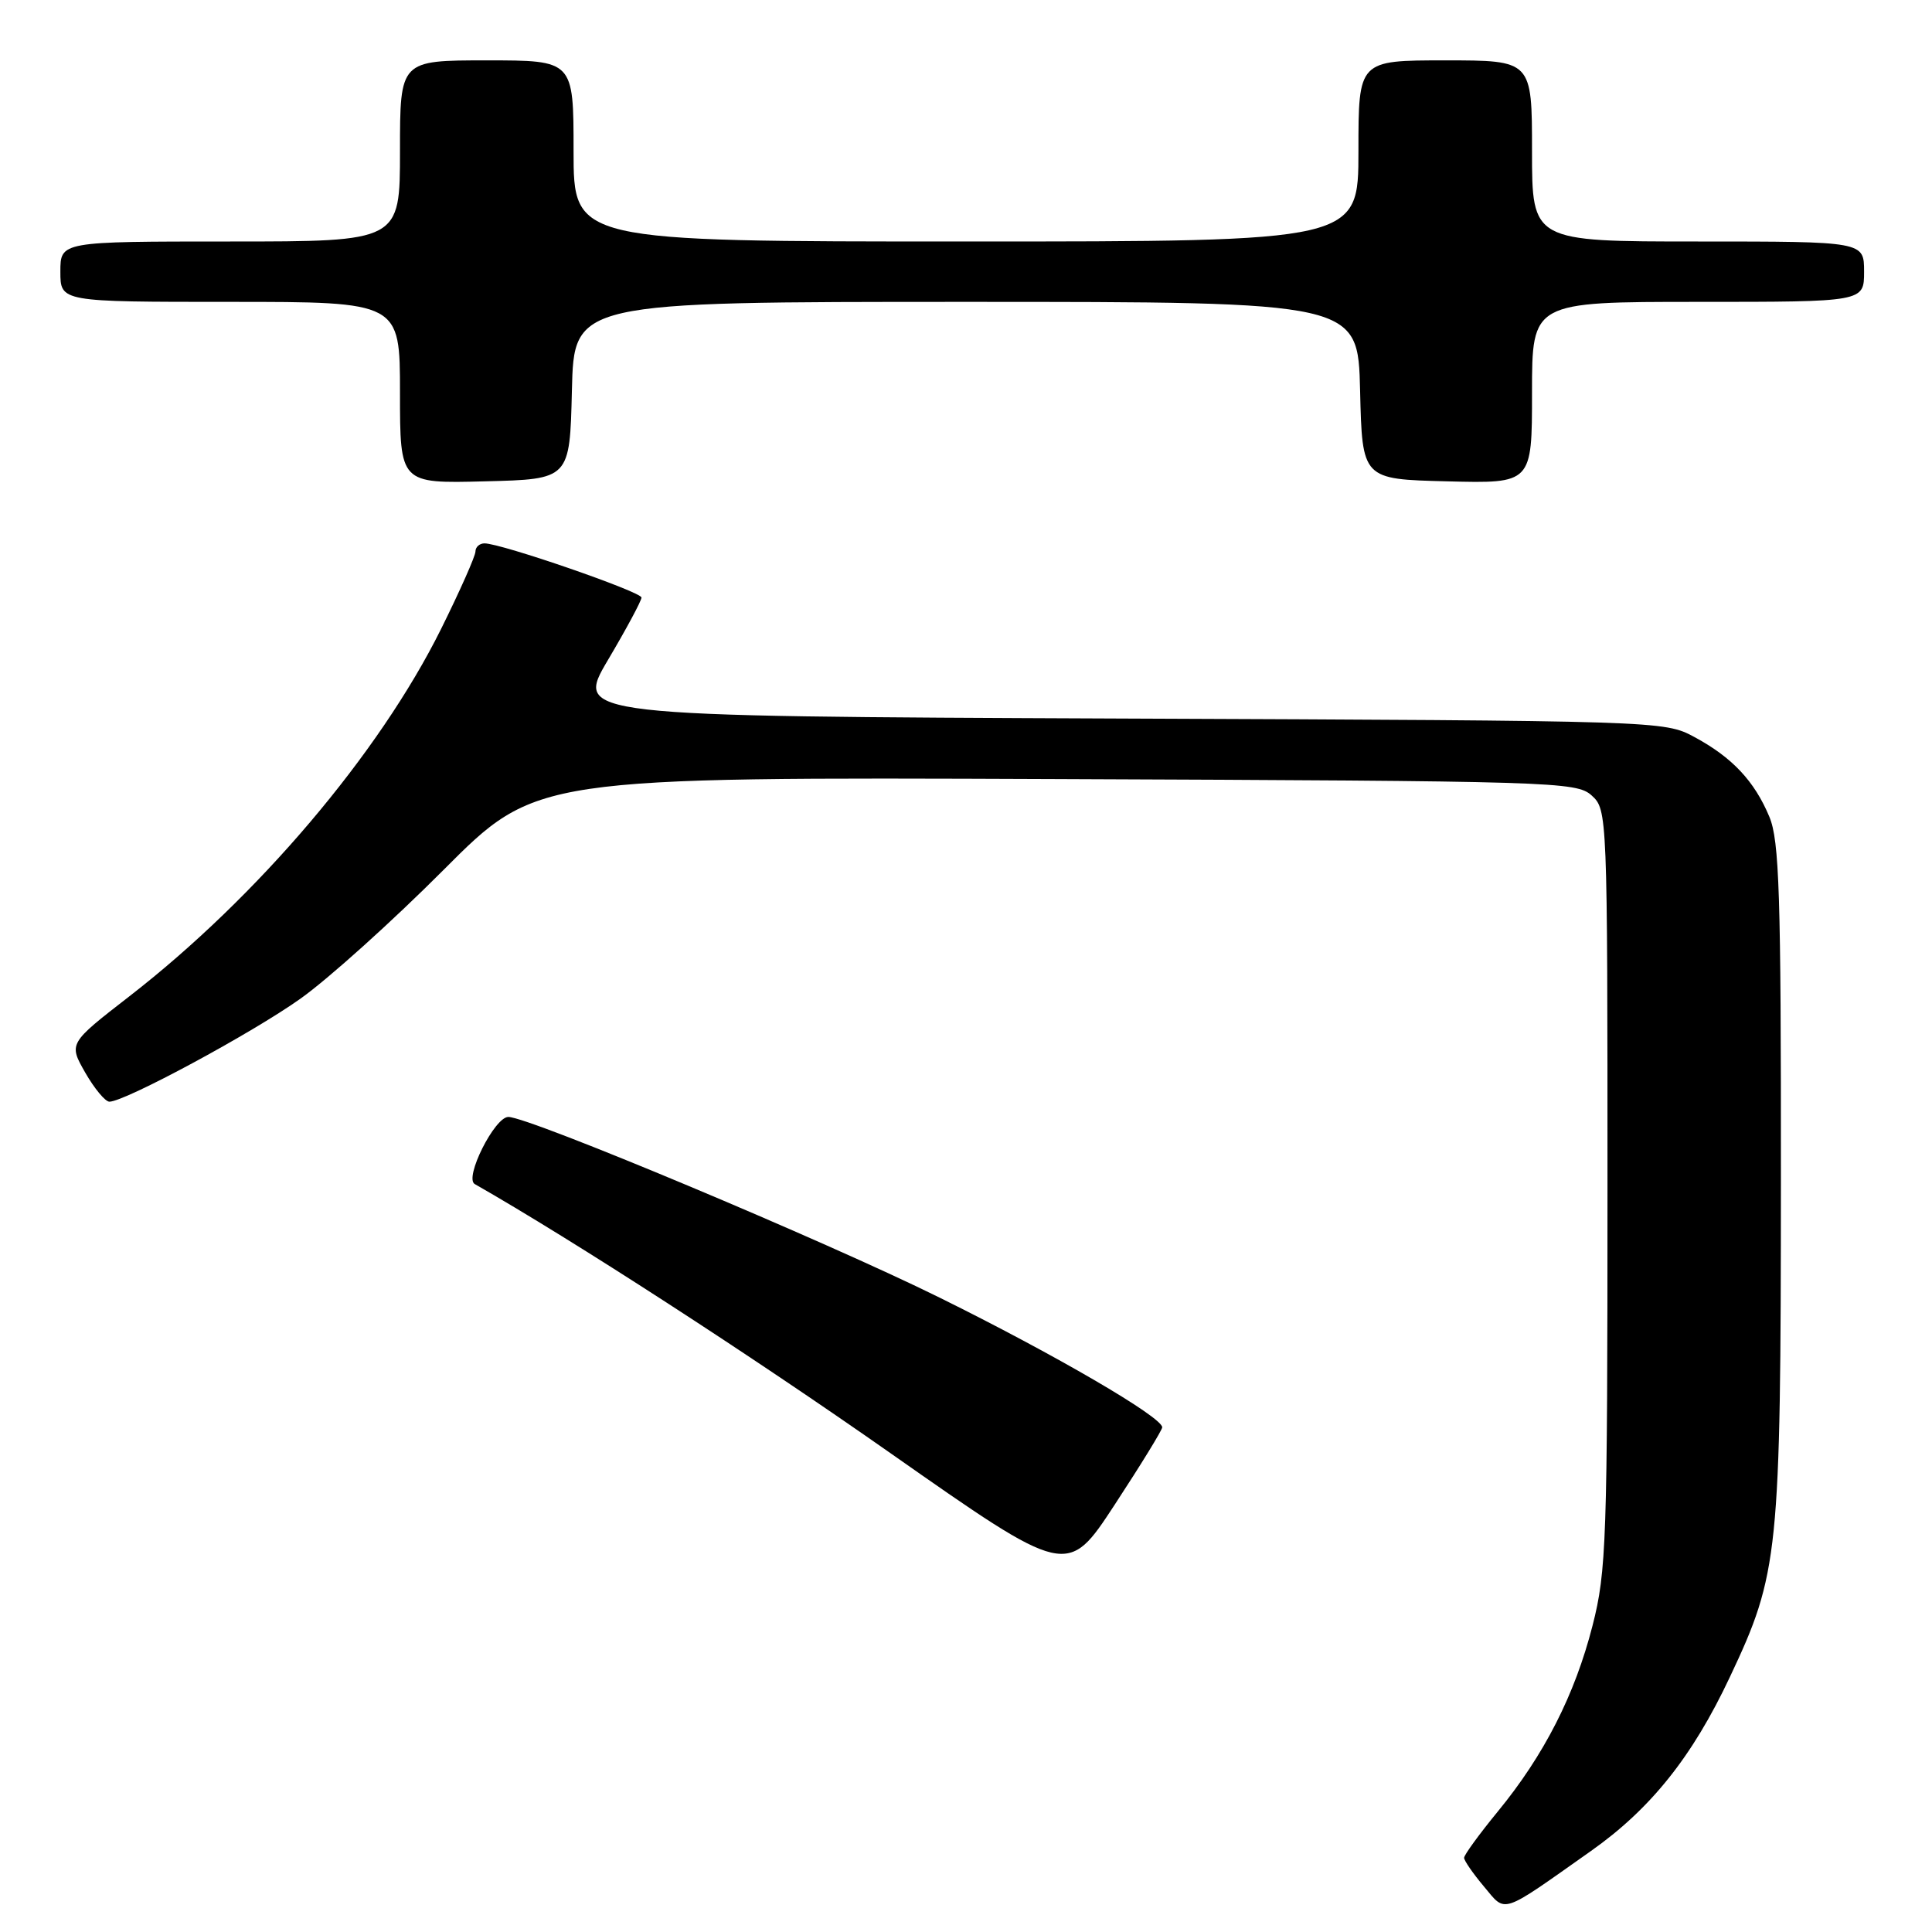 <?xml version="1.0" encoding="UTF-8" standalone="no"?>
<!DOCTYPE svg PUBLIC "-//W3C//DTD SVG 1.1//EN" "http://www.w3.org/Graphics/SVG/1.1/DTD/svg11.dtd" >
<svg xmlns="http://www.w3.org/2000/svg" xmlns:xlink="http://www.w3.org/1999/xlink" version="1.1" viewBox="0 0 256 256">
 <g >
 <path fill="currentColor"
d=" M 210.79 245.28 C 218.72 239.69 224.25 232.77 229.21 222.23 C 235.71 208.47 235.96 205.96 235.98 156.22 C 236.00 118.48 235.77 111.39 234.45 108.23 C 232.47 103.49 229.52 100.35 224.50 97.65 C 220.53 95.51 220.03 95.50 148.32 95.21 C 76.15 94.91 76.15 94.91 80.57 87.43 C 83.01 83.31 85.00 79.60 85.00 79.18 C 85.00 78.42 66.42 72.00 64.20 72.00 C 63.54 72.00 63.00 72.49 63.00 73.08 C 63.00 73.67 60.95 78.29 58.45 83.33 C 50.23 99.88 34.16 118.82 17.15 132.01 C 9.09 138.26 9.09 138.26 11.29 142.12 C 12.51 144.25 13.95 145.98 14.50 145.98 C 16.58 145.96 33.39 136.90 39.81 132.33 C 43.49 129.72 52.02 122.04 58.77 115.27 C 71.04 102.96 71.04 102.96 139.91 103.23 C 206.04 103.49 208.88 103.58 210.90 105.40 C 212.98 107.29 213.00 107.75 213.00 157.50 C 213.00 204.20 212.86 208.22 211.02 215.40 C 208.68 224.56 204.61 232.55 198.47 240.03 C 196.01 243.03 194.00 245.79 194.00 246.17 C 194.00 246.54 195.18 248.25 196.62 249.96 C 199.61 253.52 198.68 253.83 210.79 245.28 Z  M 154.00 189.13 C 154.00 187.77 139.78 179.49 124.50 171.94 C 109.19 164.37 70.11 148.00 67.36 148.00 C 65.54 148.00 61.49 156.08 62.90 156.89 C 75.89 164.30 99.52 179.60 117.96 192.53 C 141.42 208.98 141.42 208.98 147.71 199.37 C 151.17 194.09 154.00 189.48 154.00 189.13 Z  M 75.78 51.75 C 76.06 40.00 76.06 40.00 128.00 40.00 C 179.94 40.00 179.94 40.00 180.22 51.75 C 180.50 63.50 180.50 63.50 191.75 63.78 C 203.00 64.07 203.00 64.07 203.00 52.03 C 203.00 40.00 203.00 40.00 225.00 40.00 C 247.00 40.00 247.00 40.00 247.00 36.00 C 247.00 32.00 247.00 32.00 225.00 32.00 C 203.00 32.00 203.00 32.00 203.00 20.00 C 203.00 8.00 203.00 8.00 191.50 8.00 C 180.00 8.00 180.00 8.00 180.00 20.00 C 180.00 32.00 180.00 32.00 128.00 32.00 C 76.00 32.00 76.00 32.00 76.00 20.00 C 76.00 8.00 76.00 8.00 64.50 8.00 C 53.00 8.00 53.00 8.00 53.00 20.00 C 53.00 32.00 53.00 32.00 30.50 32.00 C 8.00 32.00 8.00 32.00 8.00 36.00 C 8.00 40.00 8.00 40.00 30.50 40.00 C 53.00 40.00 53.00 40.00 53.00 52.03 C 53.00 64.07 53.00 64.07 64.25 63.78 C 75.50 63.50 75.50 63.50 75.78 51.75 Z "/>
</g>
</svg>